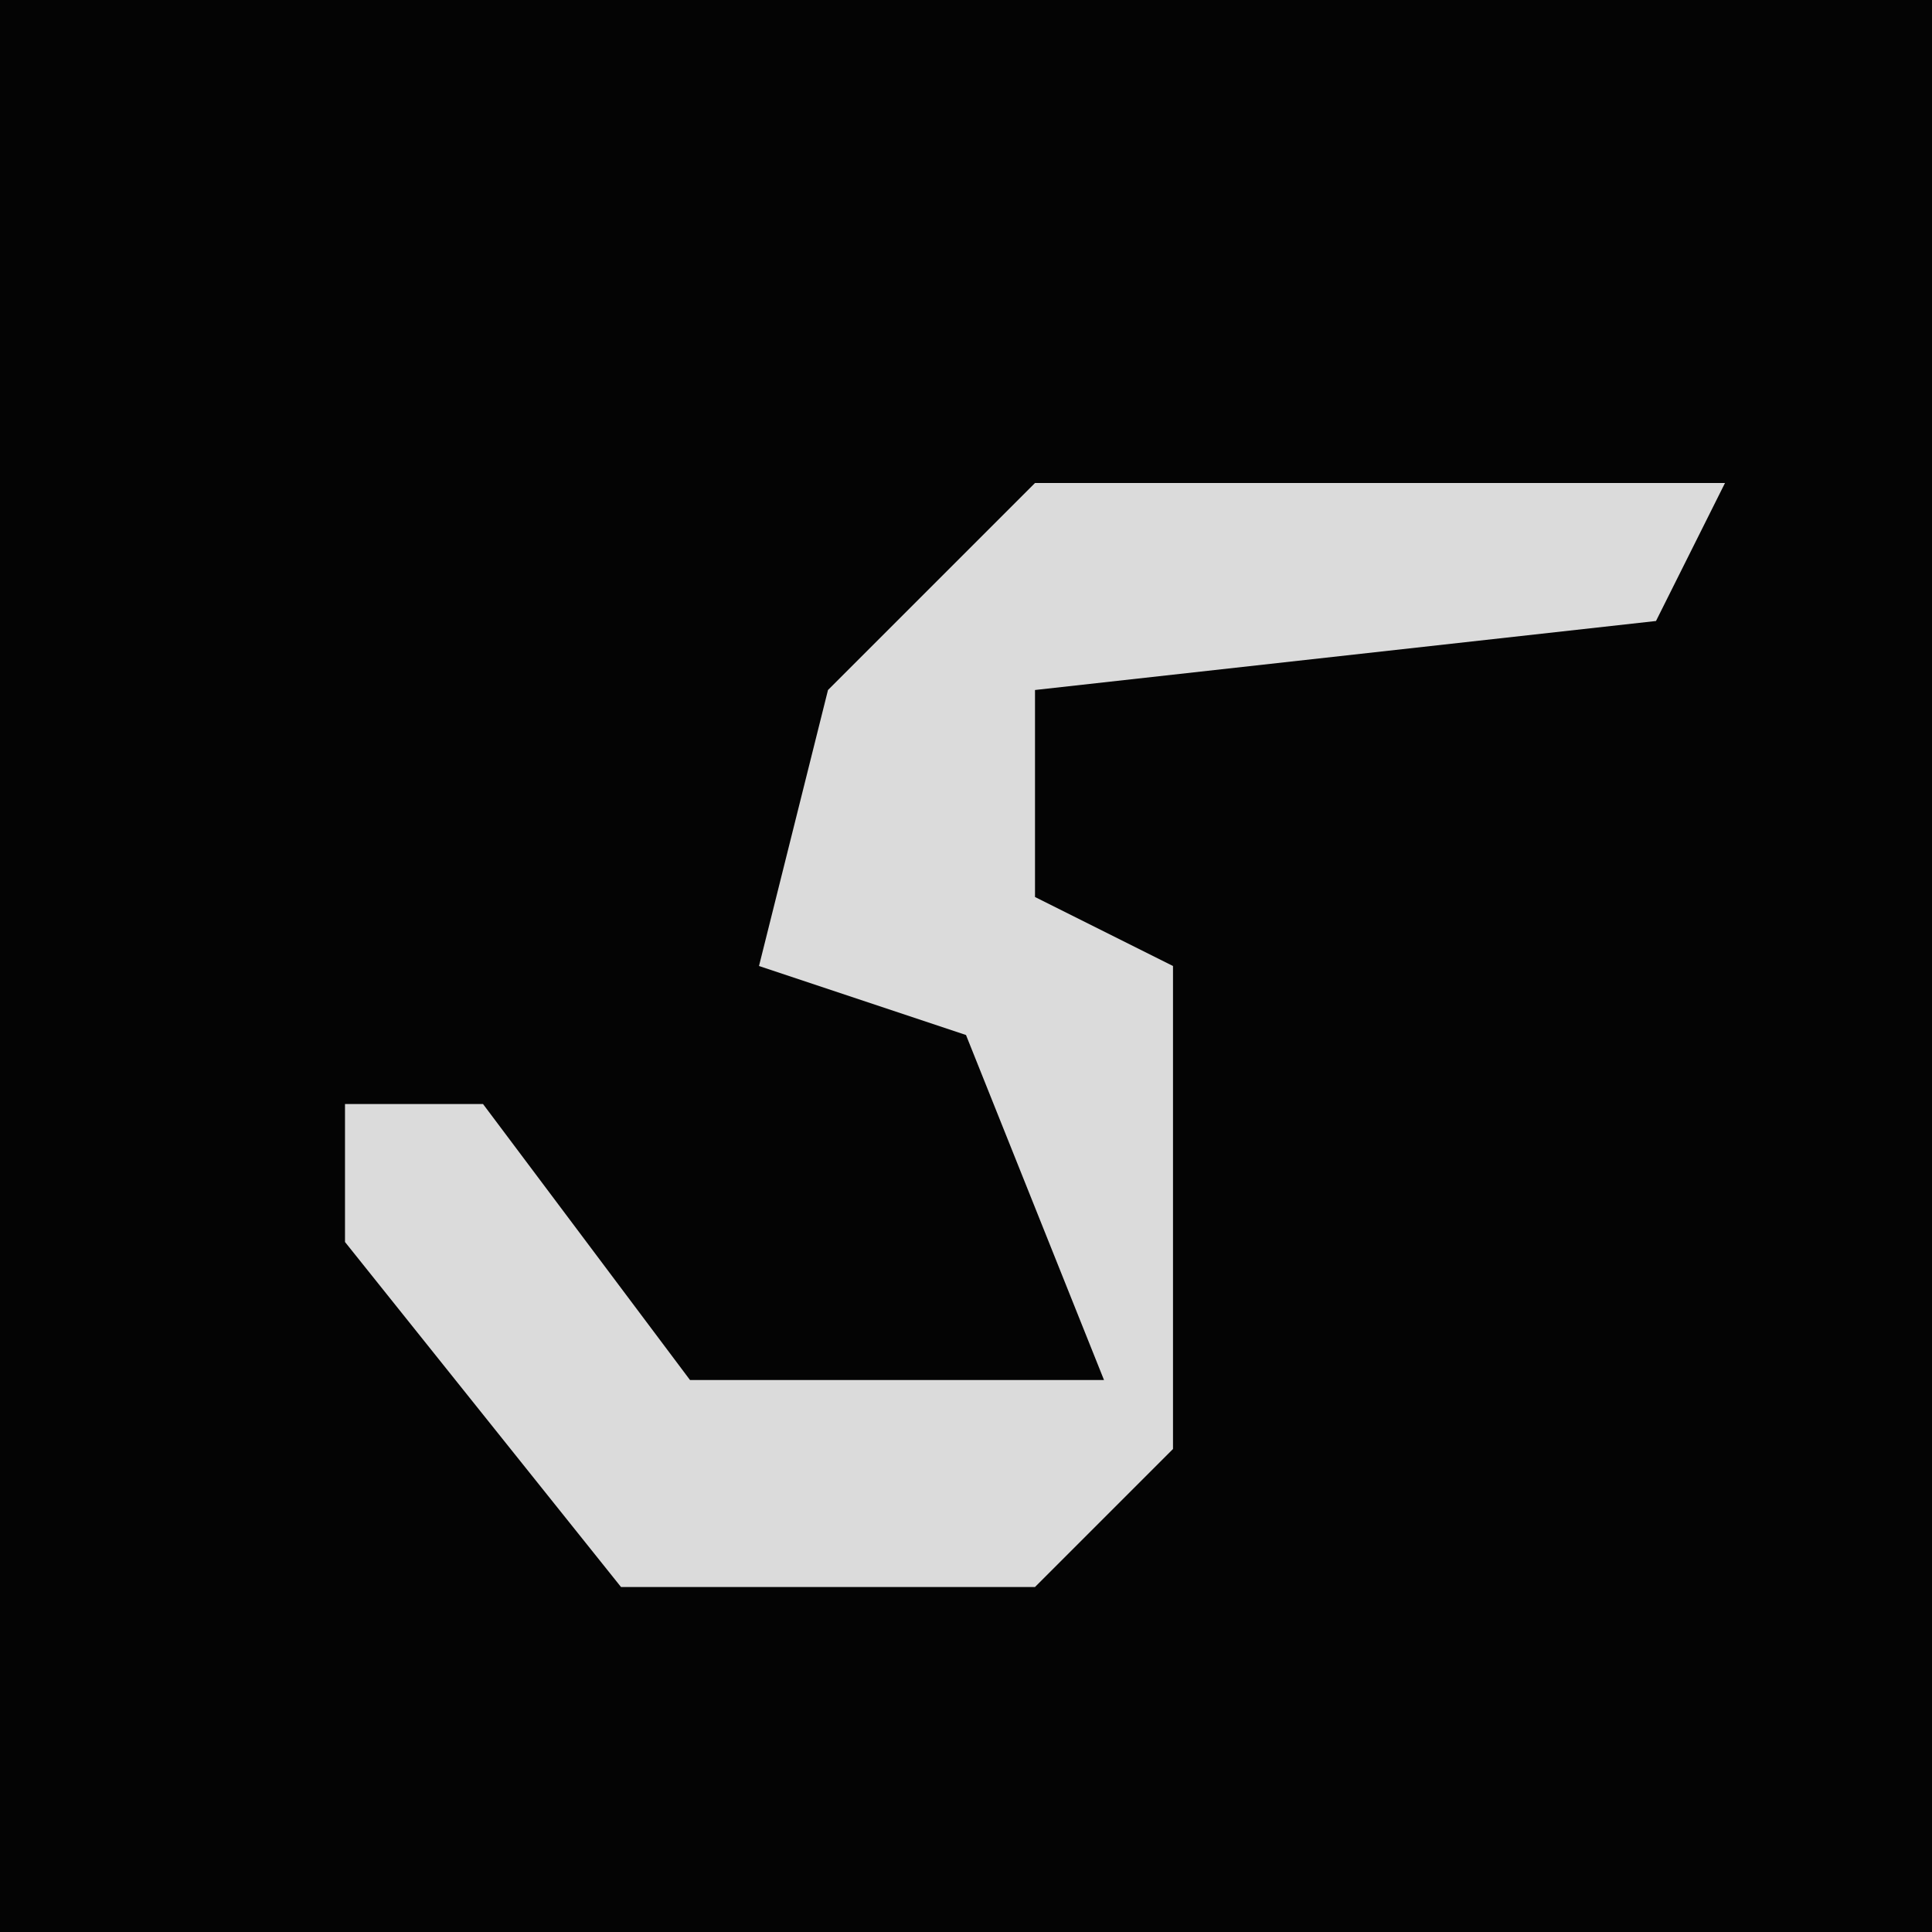 <?xml version="1.0" encoding="UTF-8"?>
<svg version="1.1" xmlns="http://www.w3.org/2000/svg" width="28" height="28">
<path d="M0,0 L28,0 L28,28 L0,28 Z " fill="#040404" transform="translate(0,0)"/>
<path d="M0,0 L10,0 L9,2 L0,3 L0,6 L2,7 L2,14 L0,16 L-6,16 L-10,11 L-10,9 L-8,9 L-5,13 L1,13 L-1,8 L-4,7 L-3,3 Z " fill="#DBDBDB" transform="translate(15,7)"/>
</svg>

